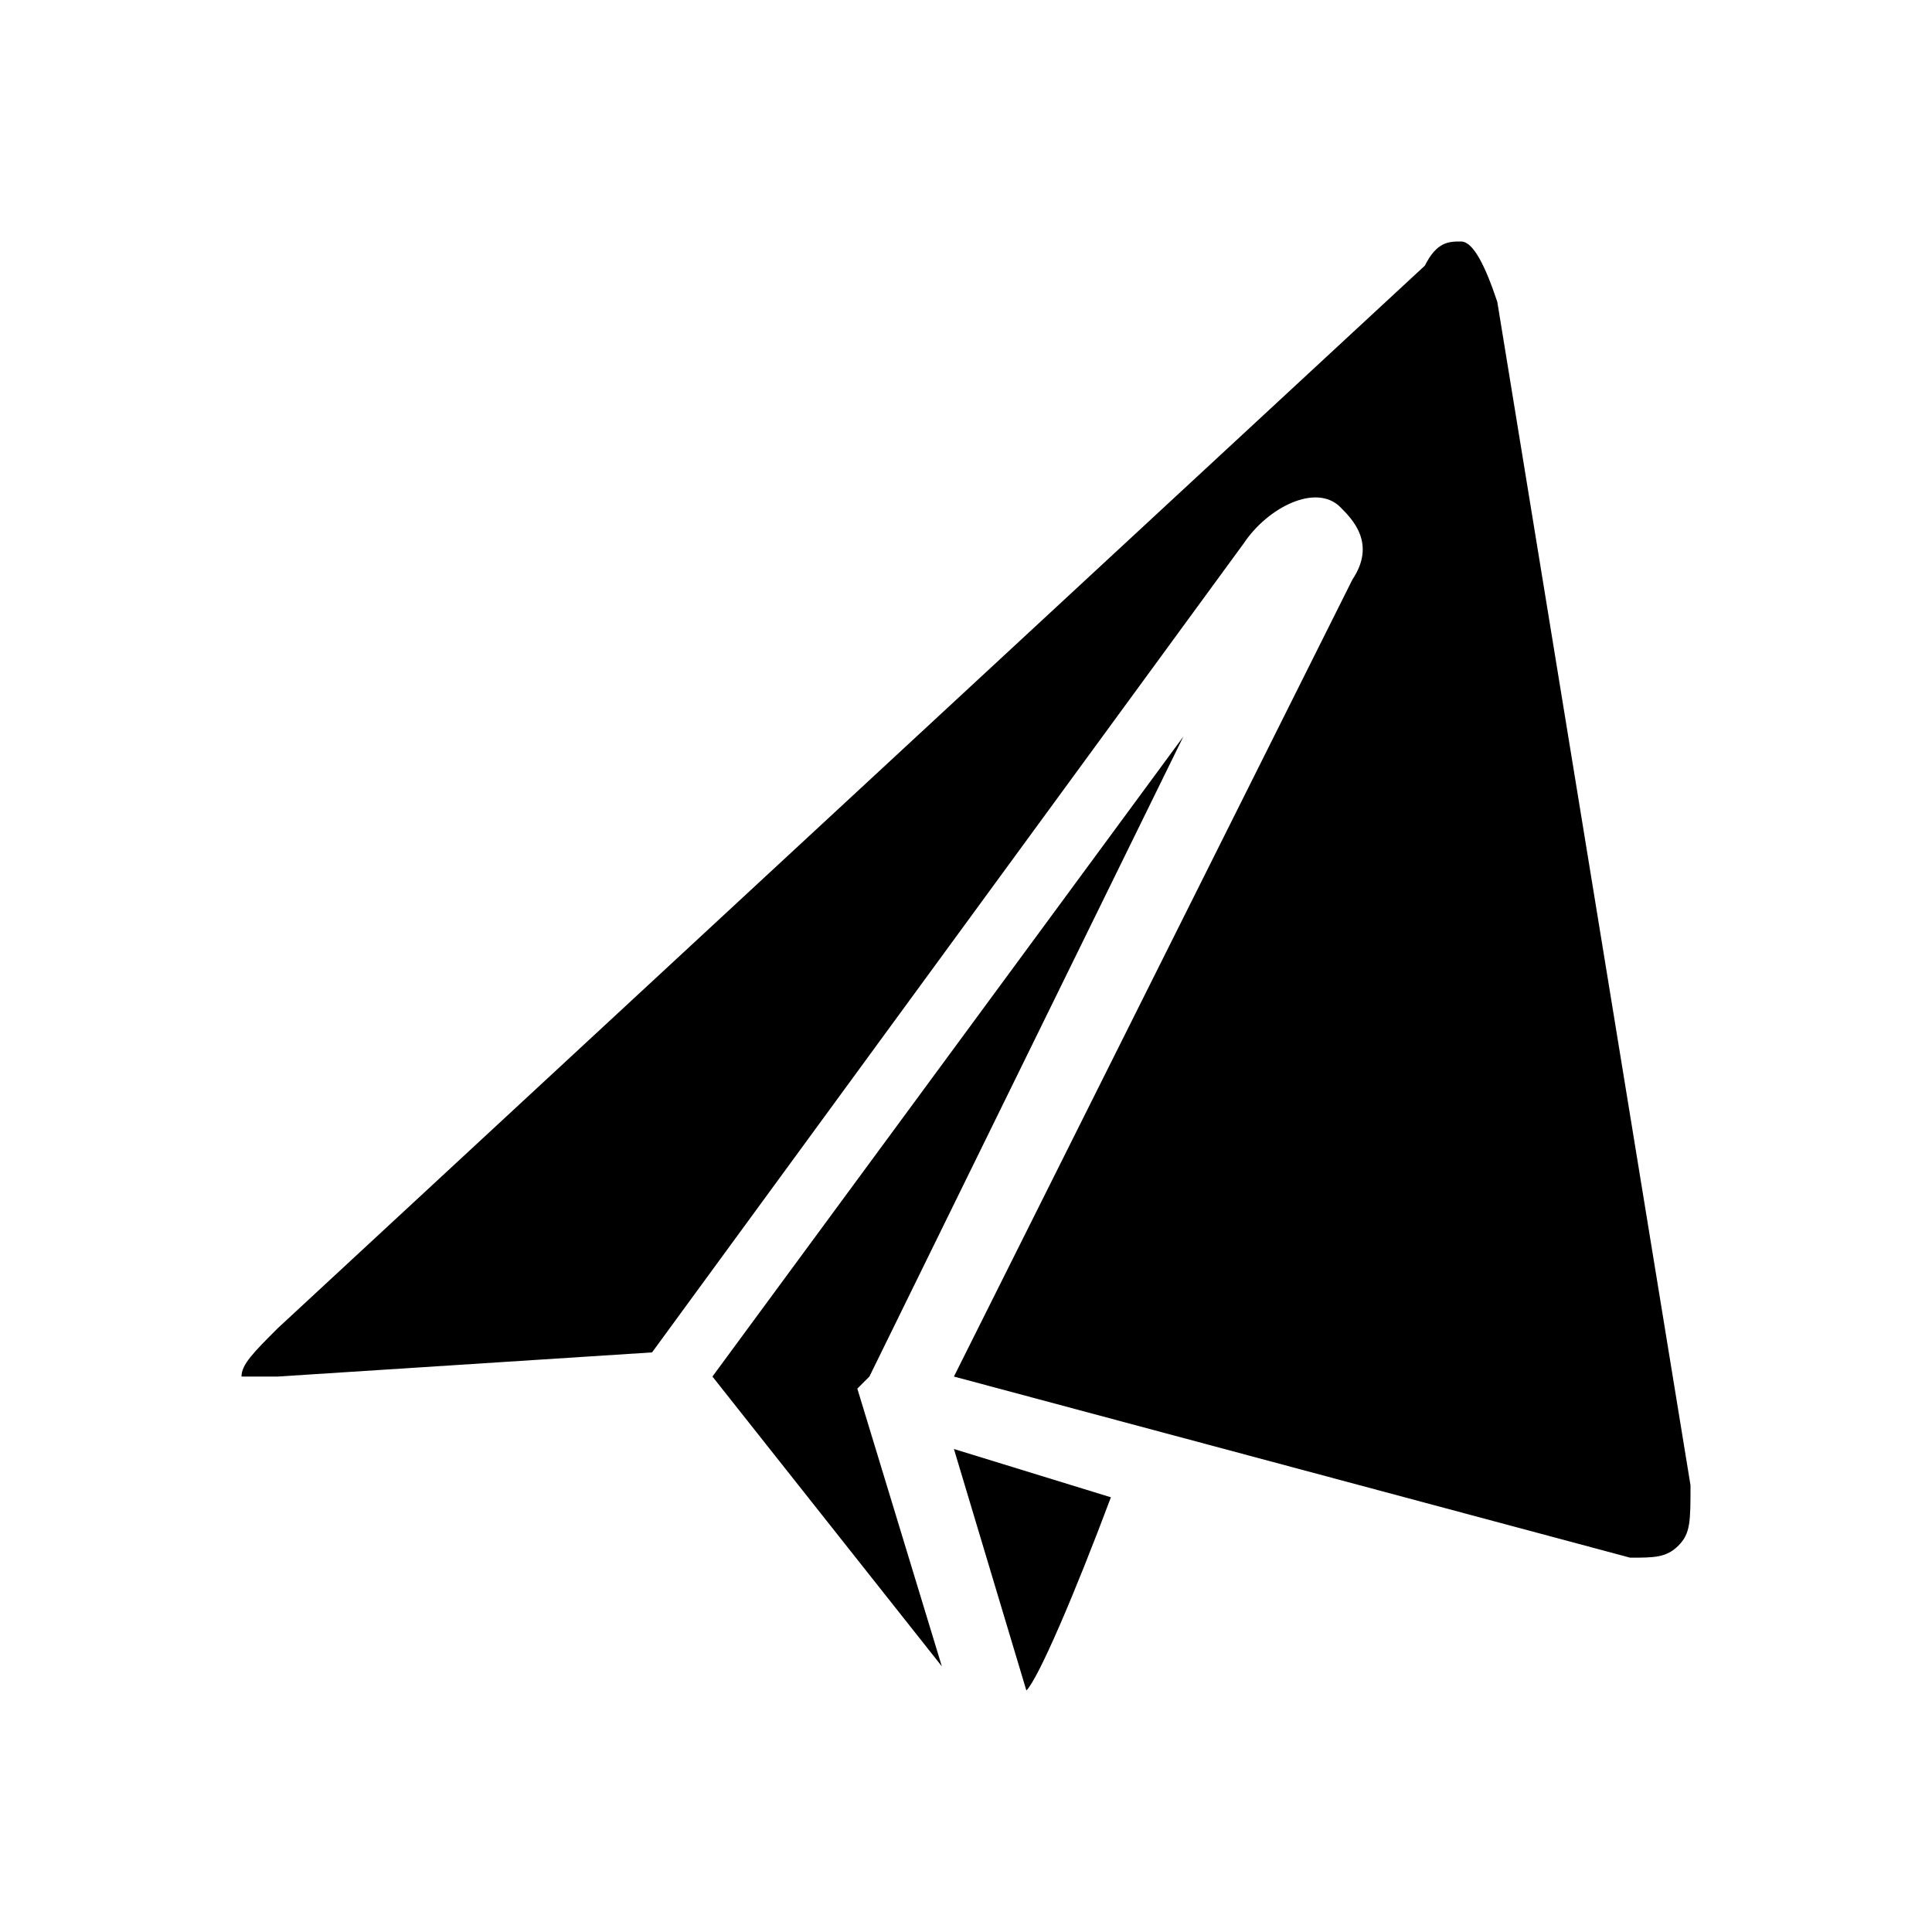 <?xml version="1.0" encoding="utf-8"?>
<!-- Generator: Adobe Illustrator 20.1.0, SVG Export Plug-In . SVG Version: 6.00 Build 0)  -->
<svg version="1.1" id="Layer_1" xmlns="http://www.w3.org/2000/svg" xmlns:xlink="http://www.w3.org/1999/xlink" x="0px" y="0px"
	 viewBox="0 0 16 16" style="enable-background:new 0 0 16 16;" xml:space="preserve">
<style type="text/css">
	.st0{fill-rule:evenodd;clip-rule:evenodd;}
</style>
<path class="st0" d="M13.9,12.8c-0.1,0.1-0.2,0.1-0.4,0.1l-5.6-1.5l3.3-6.6c0.2-0.3,0-0.5-0.1-0.6c-0.2-0.2-0.6,0-0.8,0.3l-4.9,6.7
	l-3.1,0.2c0,0-0.1,0-0.1,0c-0.1,0-0.1,0-0.2,0c0-0.1,0.1-0.2,0.3-0.4l9.5-8.8C11.9,2,12,2,12.1,2c0.1,0,0.2,0.2,0.3,0.5l1.6,9.8
	C14,12.6,14,12.7,13.9,12.8z M7.2,11.4l-0.1,0.1l0.7,2.3l-1.9-2.4l3.9-5.3L7.2,11.4z M8.5,14C8.5,14,8.5,14,8.5,14l-0.6-2l1.3,0.4
	C8.9,13.2,8.6,13.9,8.5,14z"/>
</svg>
